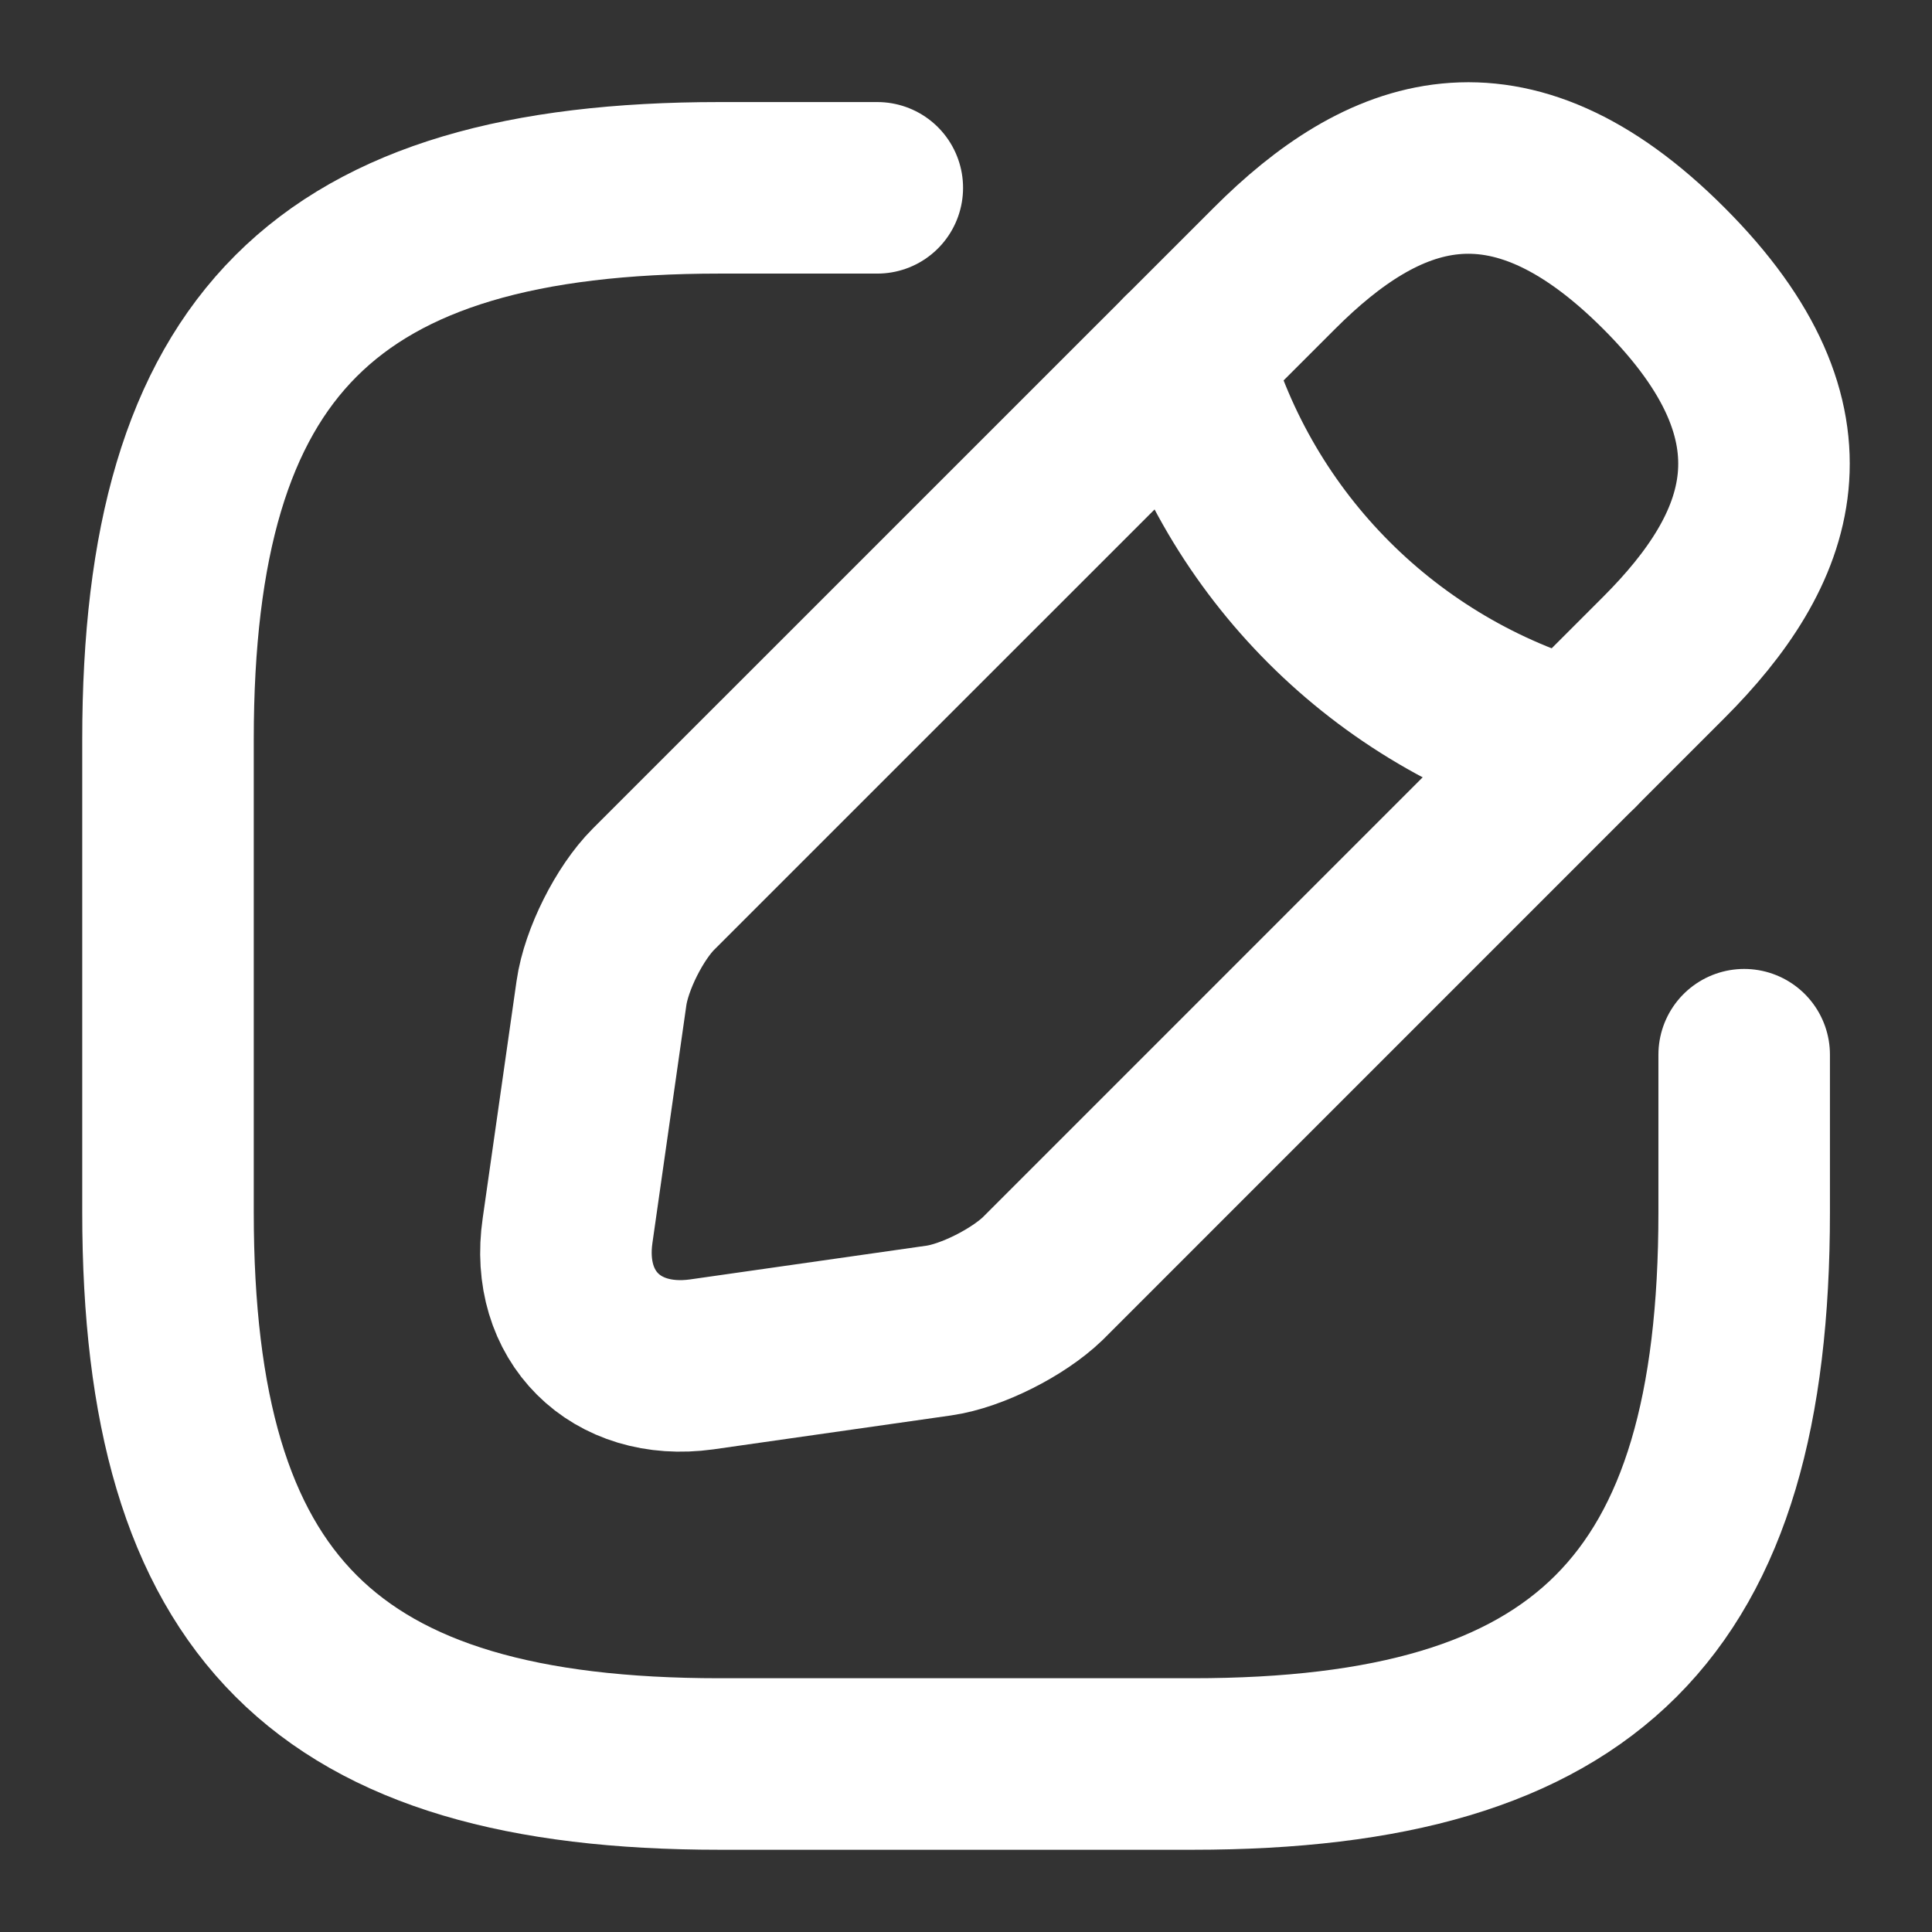 <svg width="23" height="23" viewBox="0 0 23 23" fill="none" xmlns="http://www.w3.org/2000/svg">
<rect x="0" y="0" width="23" height="23" fill="#333333" stroke="none"/>
<path d="M10.444 2.236H8.568C3.876 2.236 2 4.112 2 8.803V14.432C2 19.124 3.876 21 8.568 21H14.197C18.888 21 20.764 19.124 20.764 14.432V12.556" stroke="white" stroke-width="2.042" stroke-linecap="round" stroke-linejoin="round"/>
<path d="M15.173 3.193L7.779 10.586C7.498 10.867 7.217 11.421 7.16 11.824L6.757 14.648C6.607 15.671 7.329 16.384 8.352 16.243L11.176 15.84C11.57 15.784 12.123 15.502 12.414 15.221L19.807 7.827C21.083 6.551 21.684 5.069 19.807 3.193C17.931 1.316 16.449 1.917 15.173 3.193Z" stroke="white" stroke-width="2.042" stroke-miterlimit="10" stroke-linecap="round" stroke-linejoin="round"/>
<path d="M14.112 4.253C14.741 6.495 16.495 8.25 18.747 8.888" stroke="white" stroke-width="2.042" stroke-miterlimit="10" stroke-linecap="round" stroke-linejoin="round"/>
</svg>
